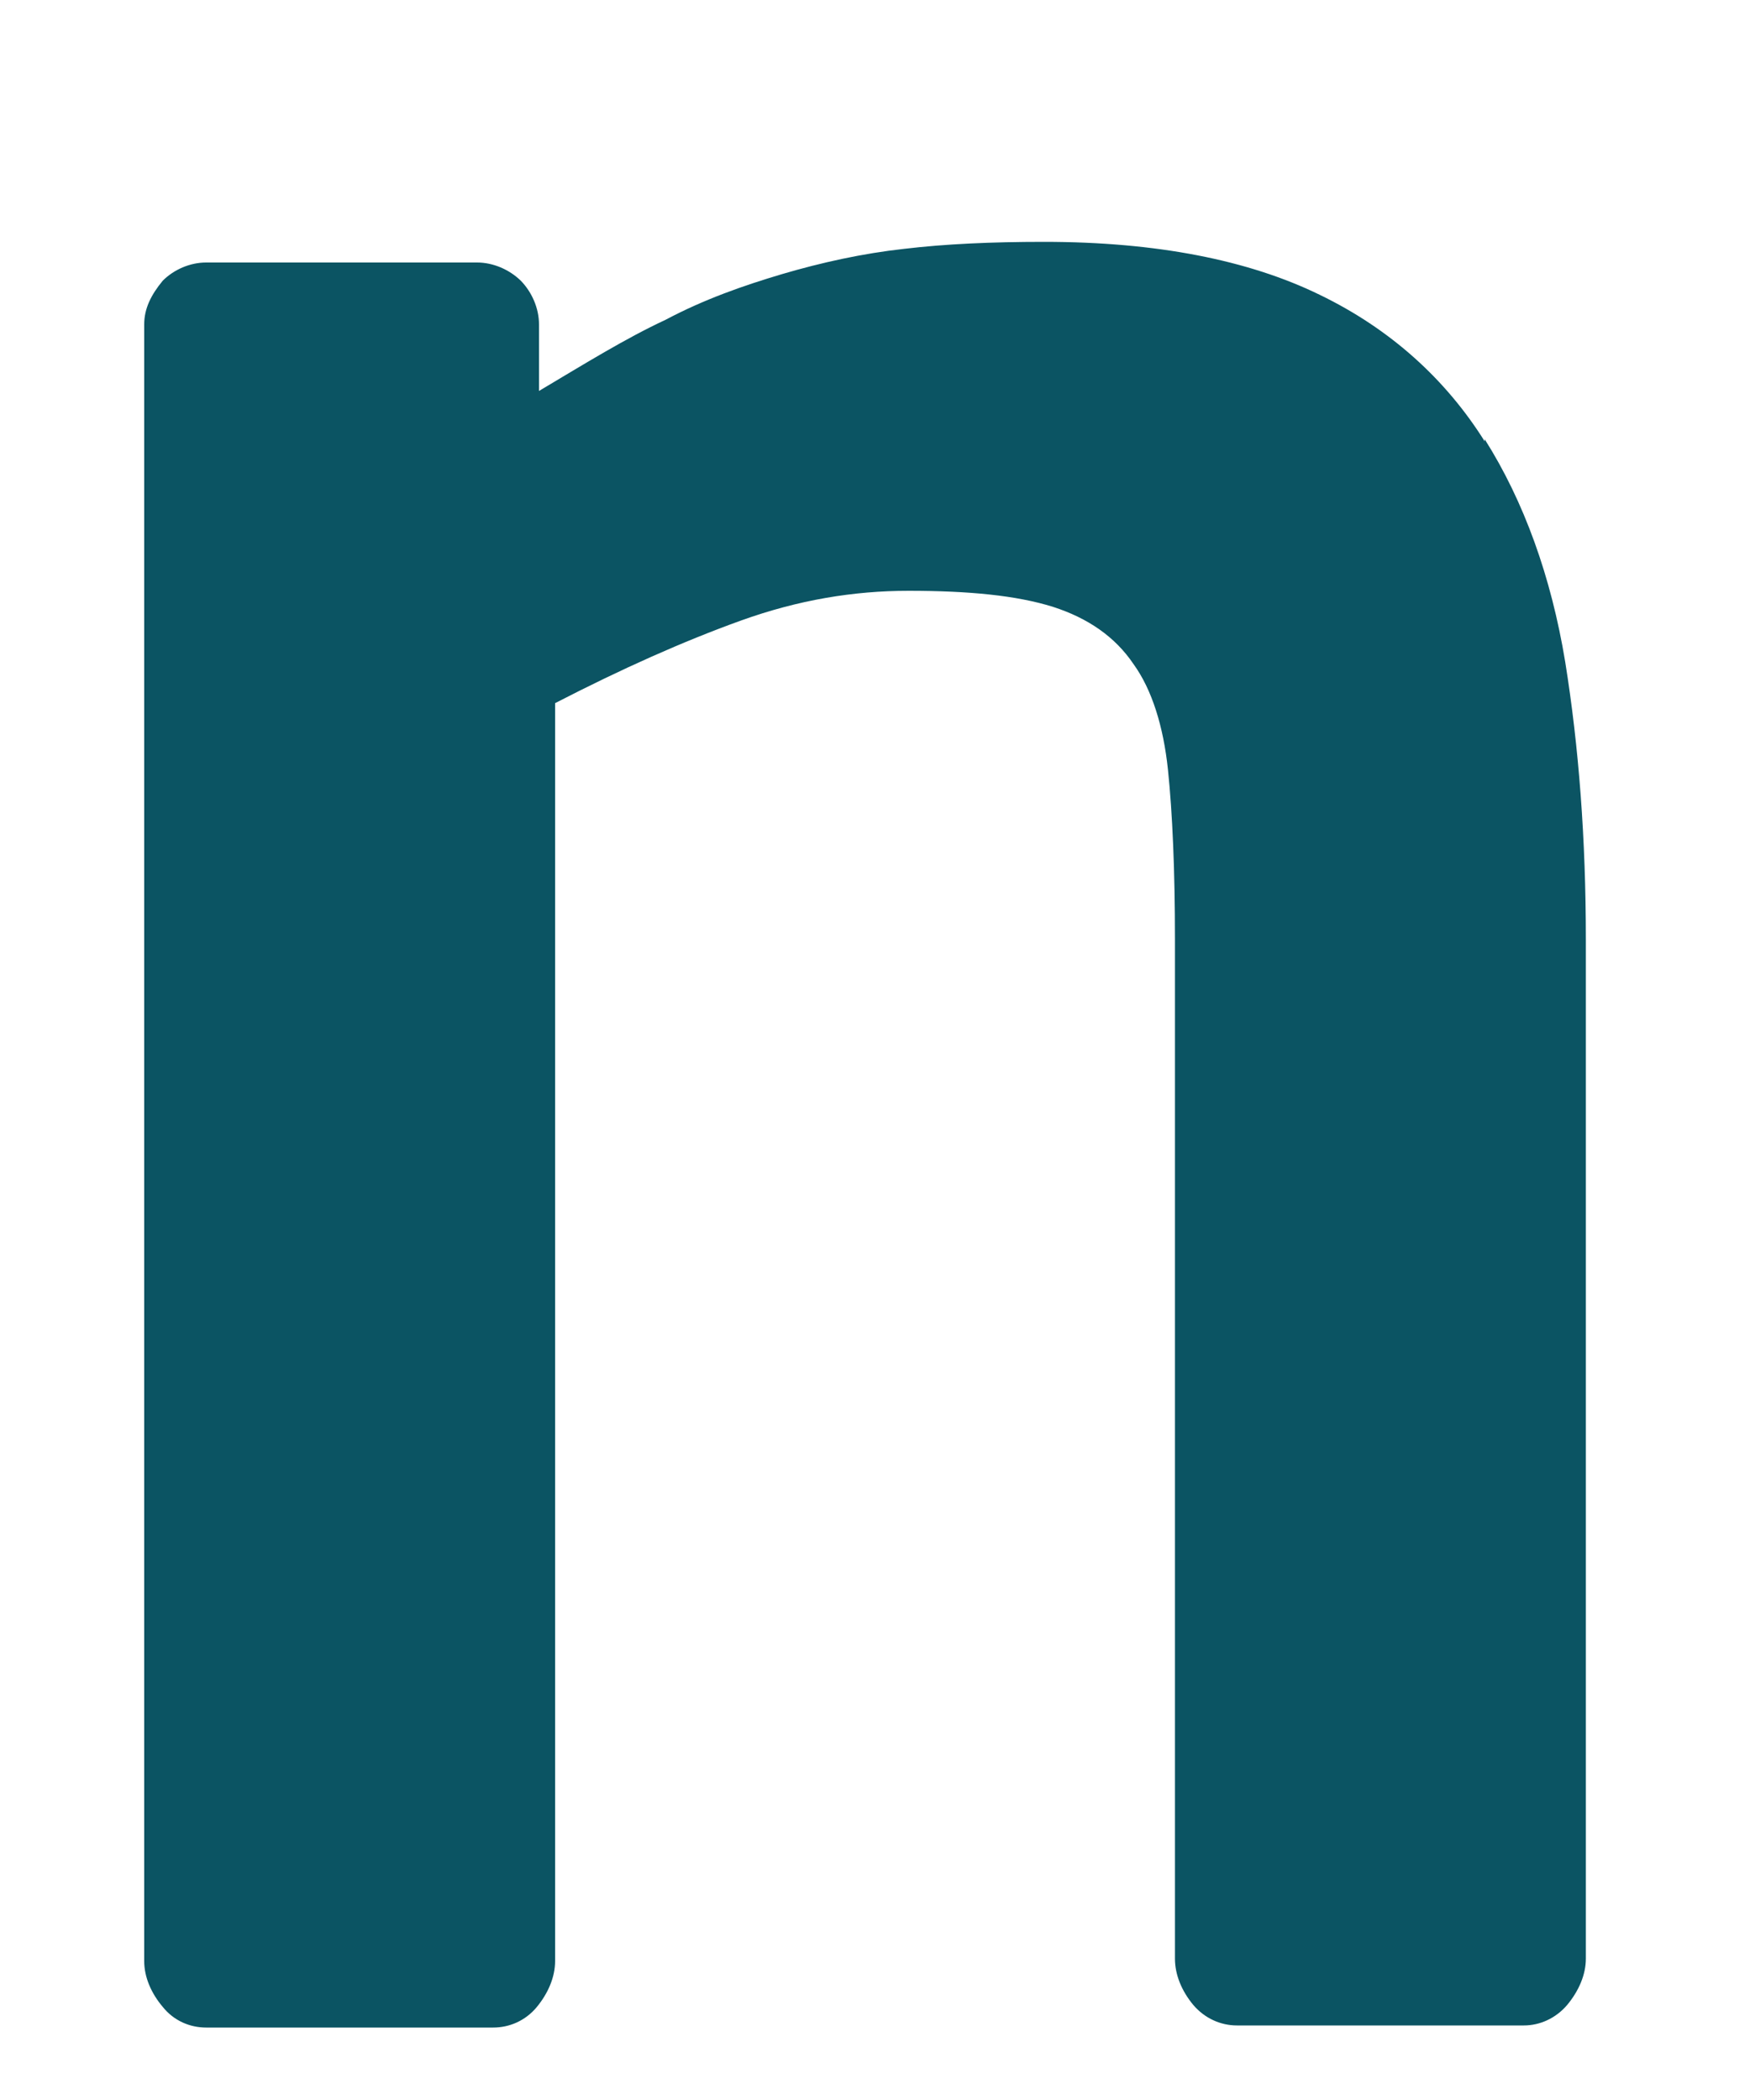 <svg xmlns="http://www.w3.org/2000/svg" width="5" height="6" viewBox="0 0 5 6" fill="none"><path d="M4.242 1.261C4.131 1.084 3.973 0.94 3.77 0.842C3.567 0.743 3.304 0.691 2.983 0.691C2.832 0.691 2.701 0.697 2.583 0.711C2.465 0.724 2.347 0.75 2.235 0.783C2.124 0.816 2.012 0.855 1.901 0.914C1.789 0.966 1.671 1.039 1.54 1.117V0.927C1.54 0.881 1.52 0.835 1.488 0.802C1.455 0.77 1.409 0.75 1.363 0.75H0.589C0.543 0.75 0.497 0.77 0.465 0.802C0.432 0.842 0.412 0.881 0.412 0.927V5.603C0.412 5.649 0.432 5.695 0.465 5.734C0.497 5.774 0.543 5.793 0.589 5.793H1.409C1.455 5.793 1.501 5.774 1.534 5.734C1.566 5.695 1.586 5.649 1.586 5.603V2.009C1.776 1.911 1.953 1.832 2.117 1.773C2.281 1.714 2.439 1.688 2.596 1.688C2.767 1.688 2.904 1.701 3.009 1.734C3.108 1.766 3.186 1.819 3.239 1.898C3.291 1.97 3.324 2.075 3.337 2.199C3.35 2.324 3.357 2.488 3.357 2.685V5.596C3.357 5.642 3.376 5.688 3.409 5.728C3.442 5.767 3.488 5.787 3.534 5.787H4.354C4.399 5.787 4.445 5.767 4.478 5.728C4.511 5.688 4.531 5.642 4.531 5.596V2.685C4.531 2.396 4.511 2.134 4.472 1.891C4.432 1.648 4.354 1.432 4.242 1.255" fill="#0B5463"></path></svg>